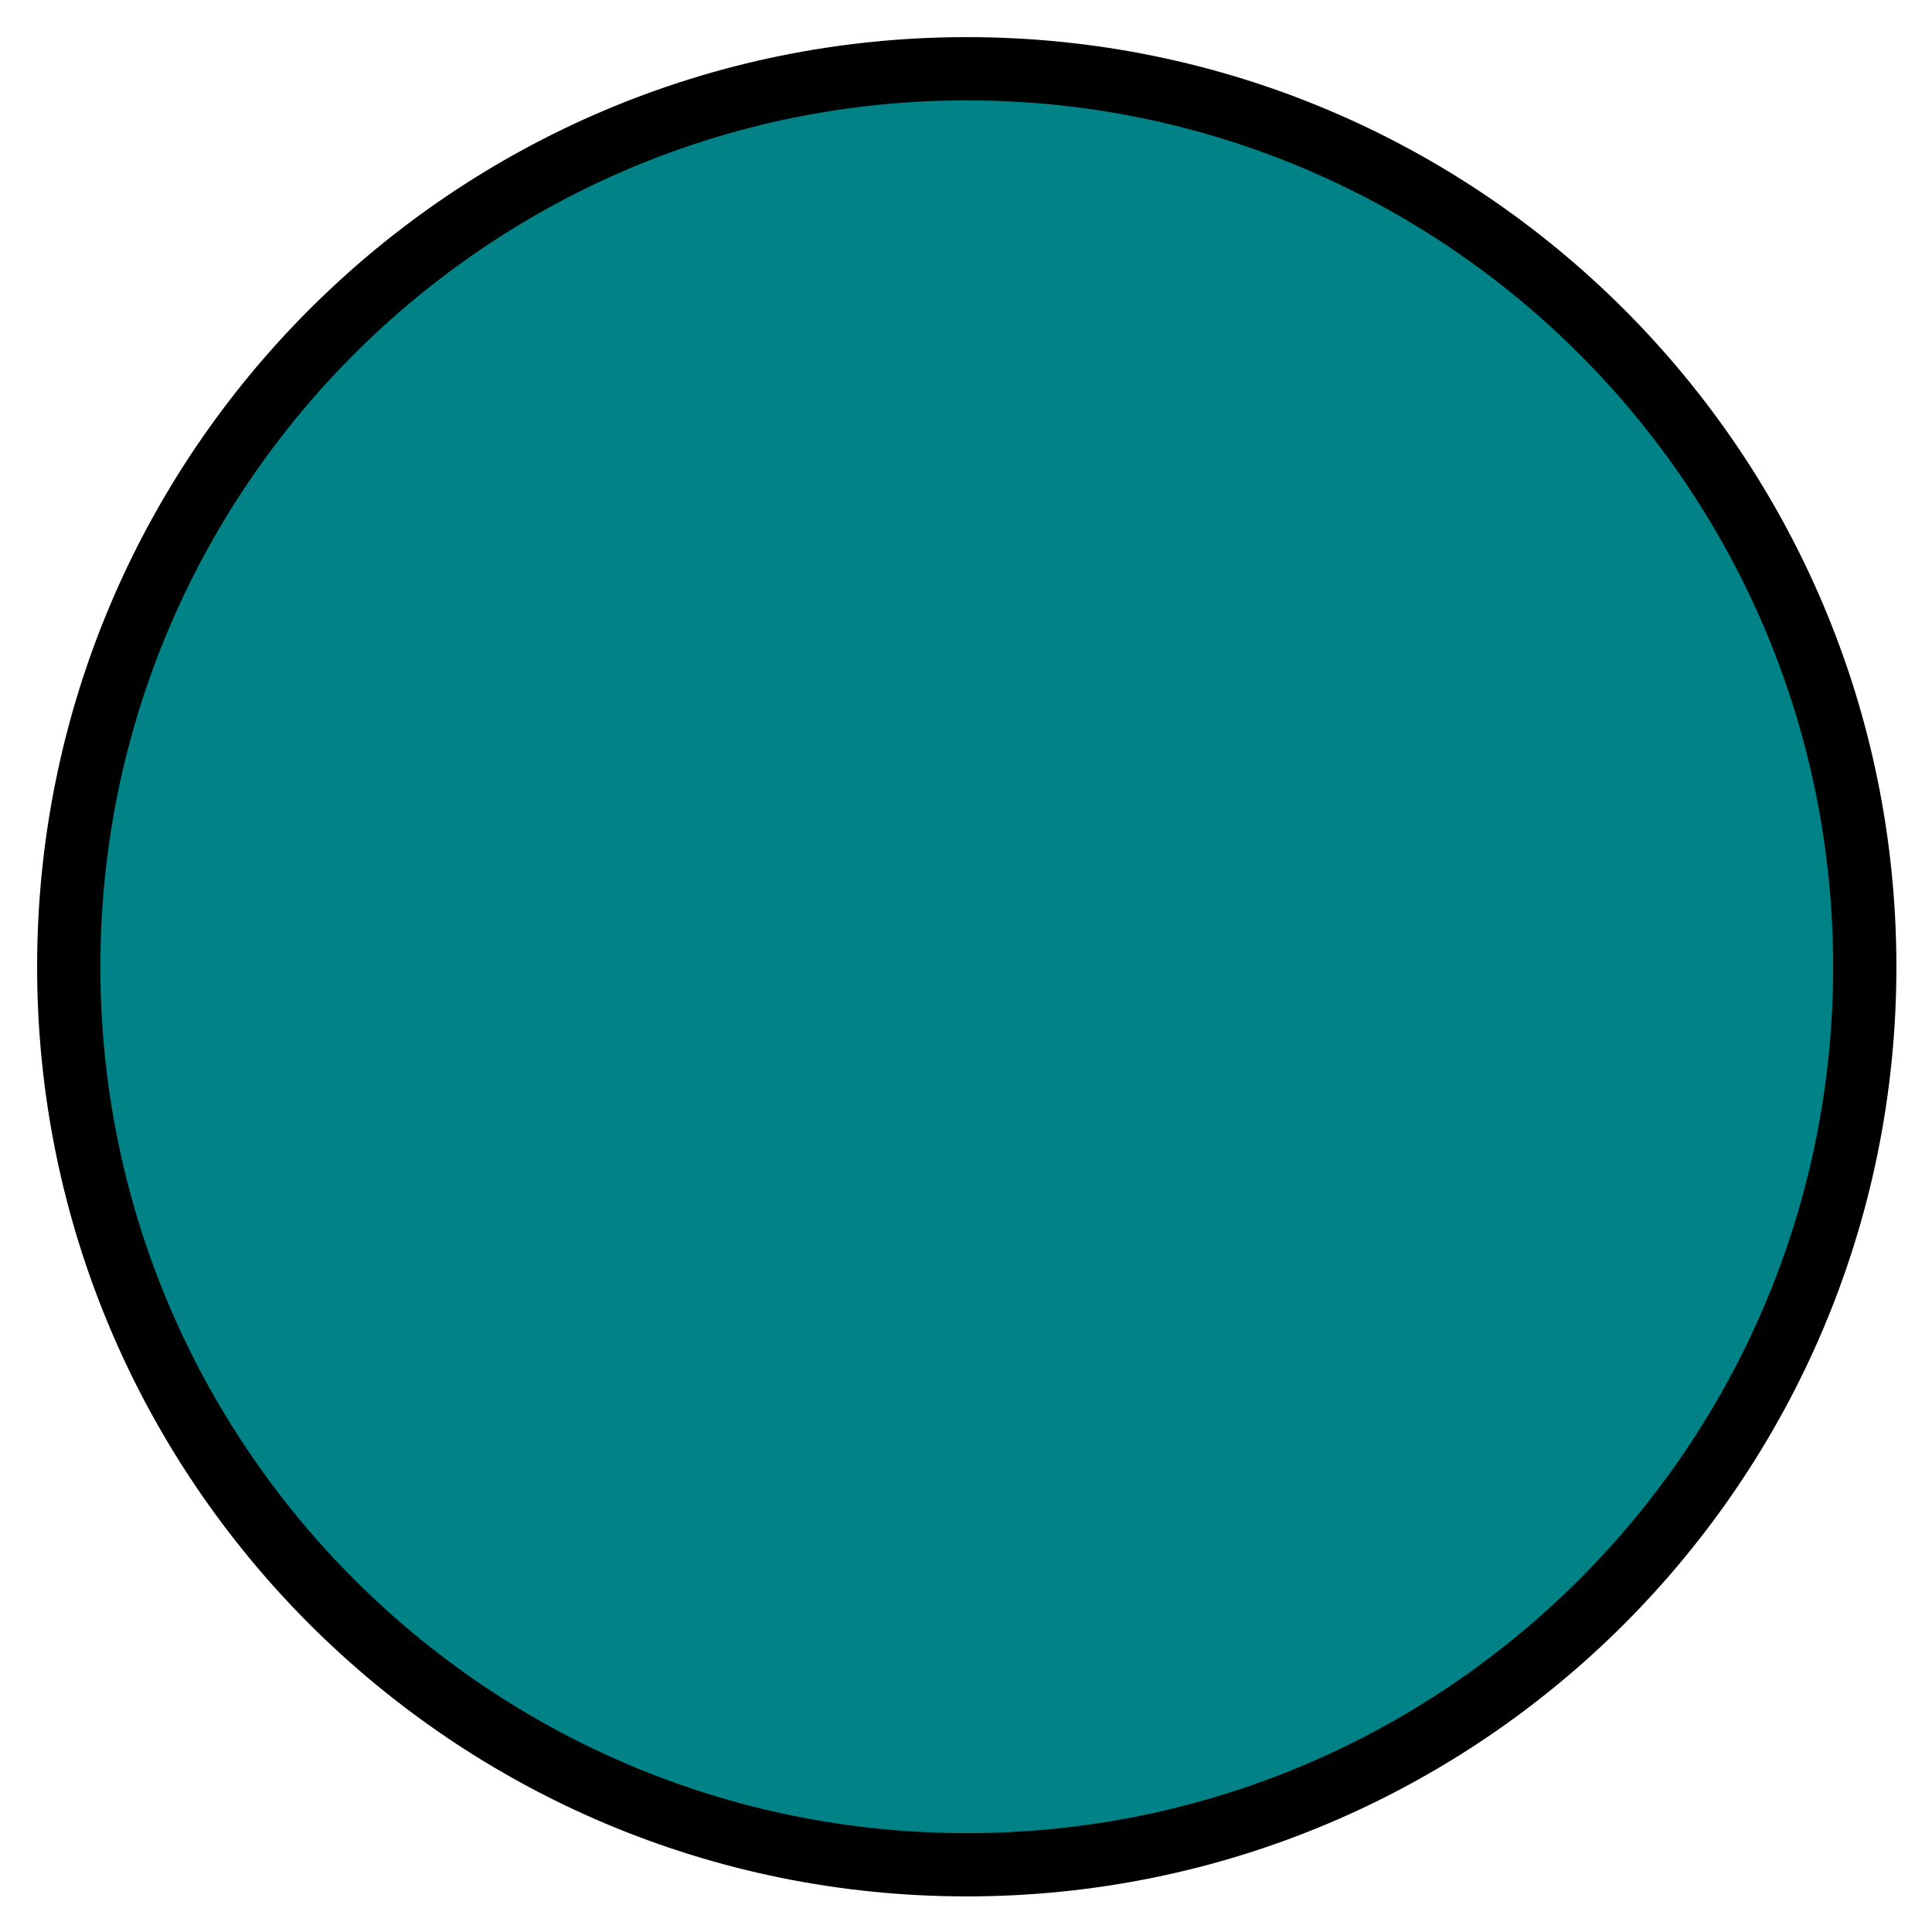 <svg xmlns="http://www.w3.org/2000/svg" role="img" viewBox="214.63 222.63 305.50 305.50"><path fill="#008286" d="M367.5 517.5c-78.424 0-142-63.576-142-142s63.576-142 142-142 142 63.576 142 142-63.576 142-142 142z"/><path fill="none" stroke="#000" stroke-width="10" d="M367.5 517.5c-78.424 0-142-63.576-142-142s63.576-142 142-142 142 63.576 142 142-63.576 142-142 142z"/></svg>